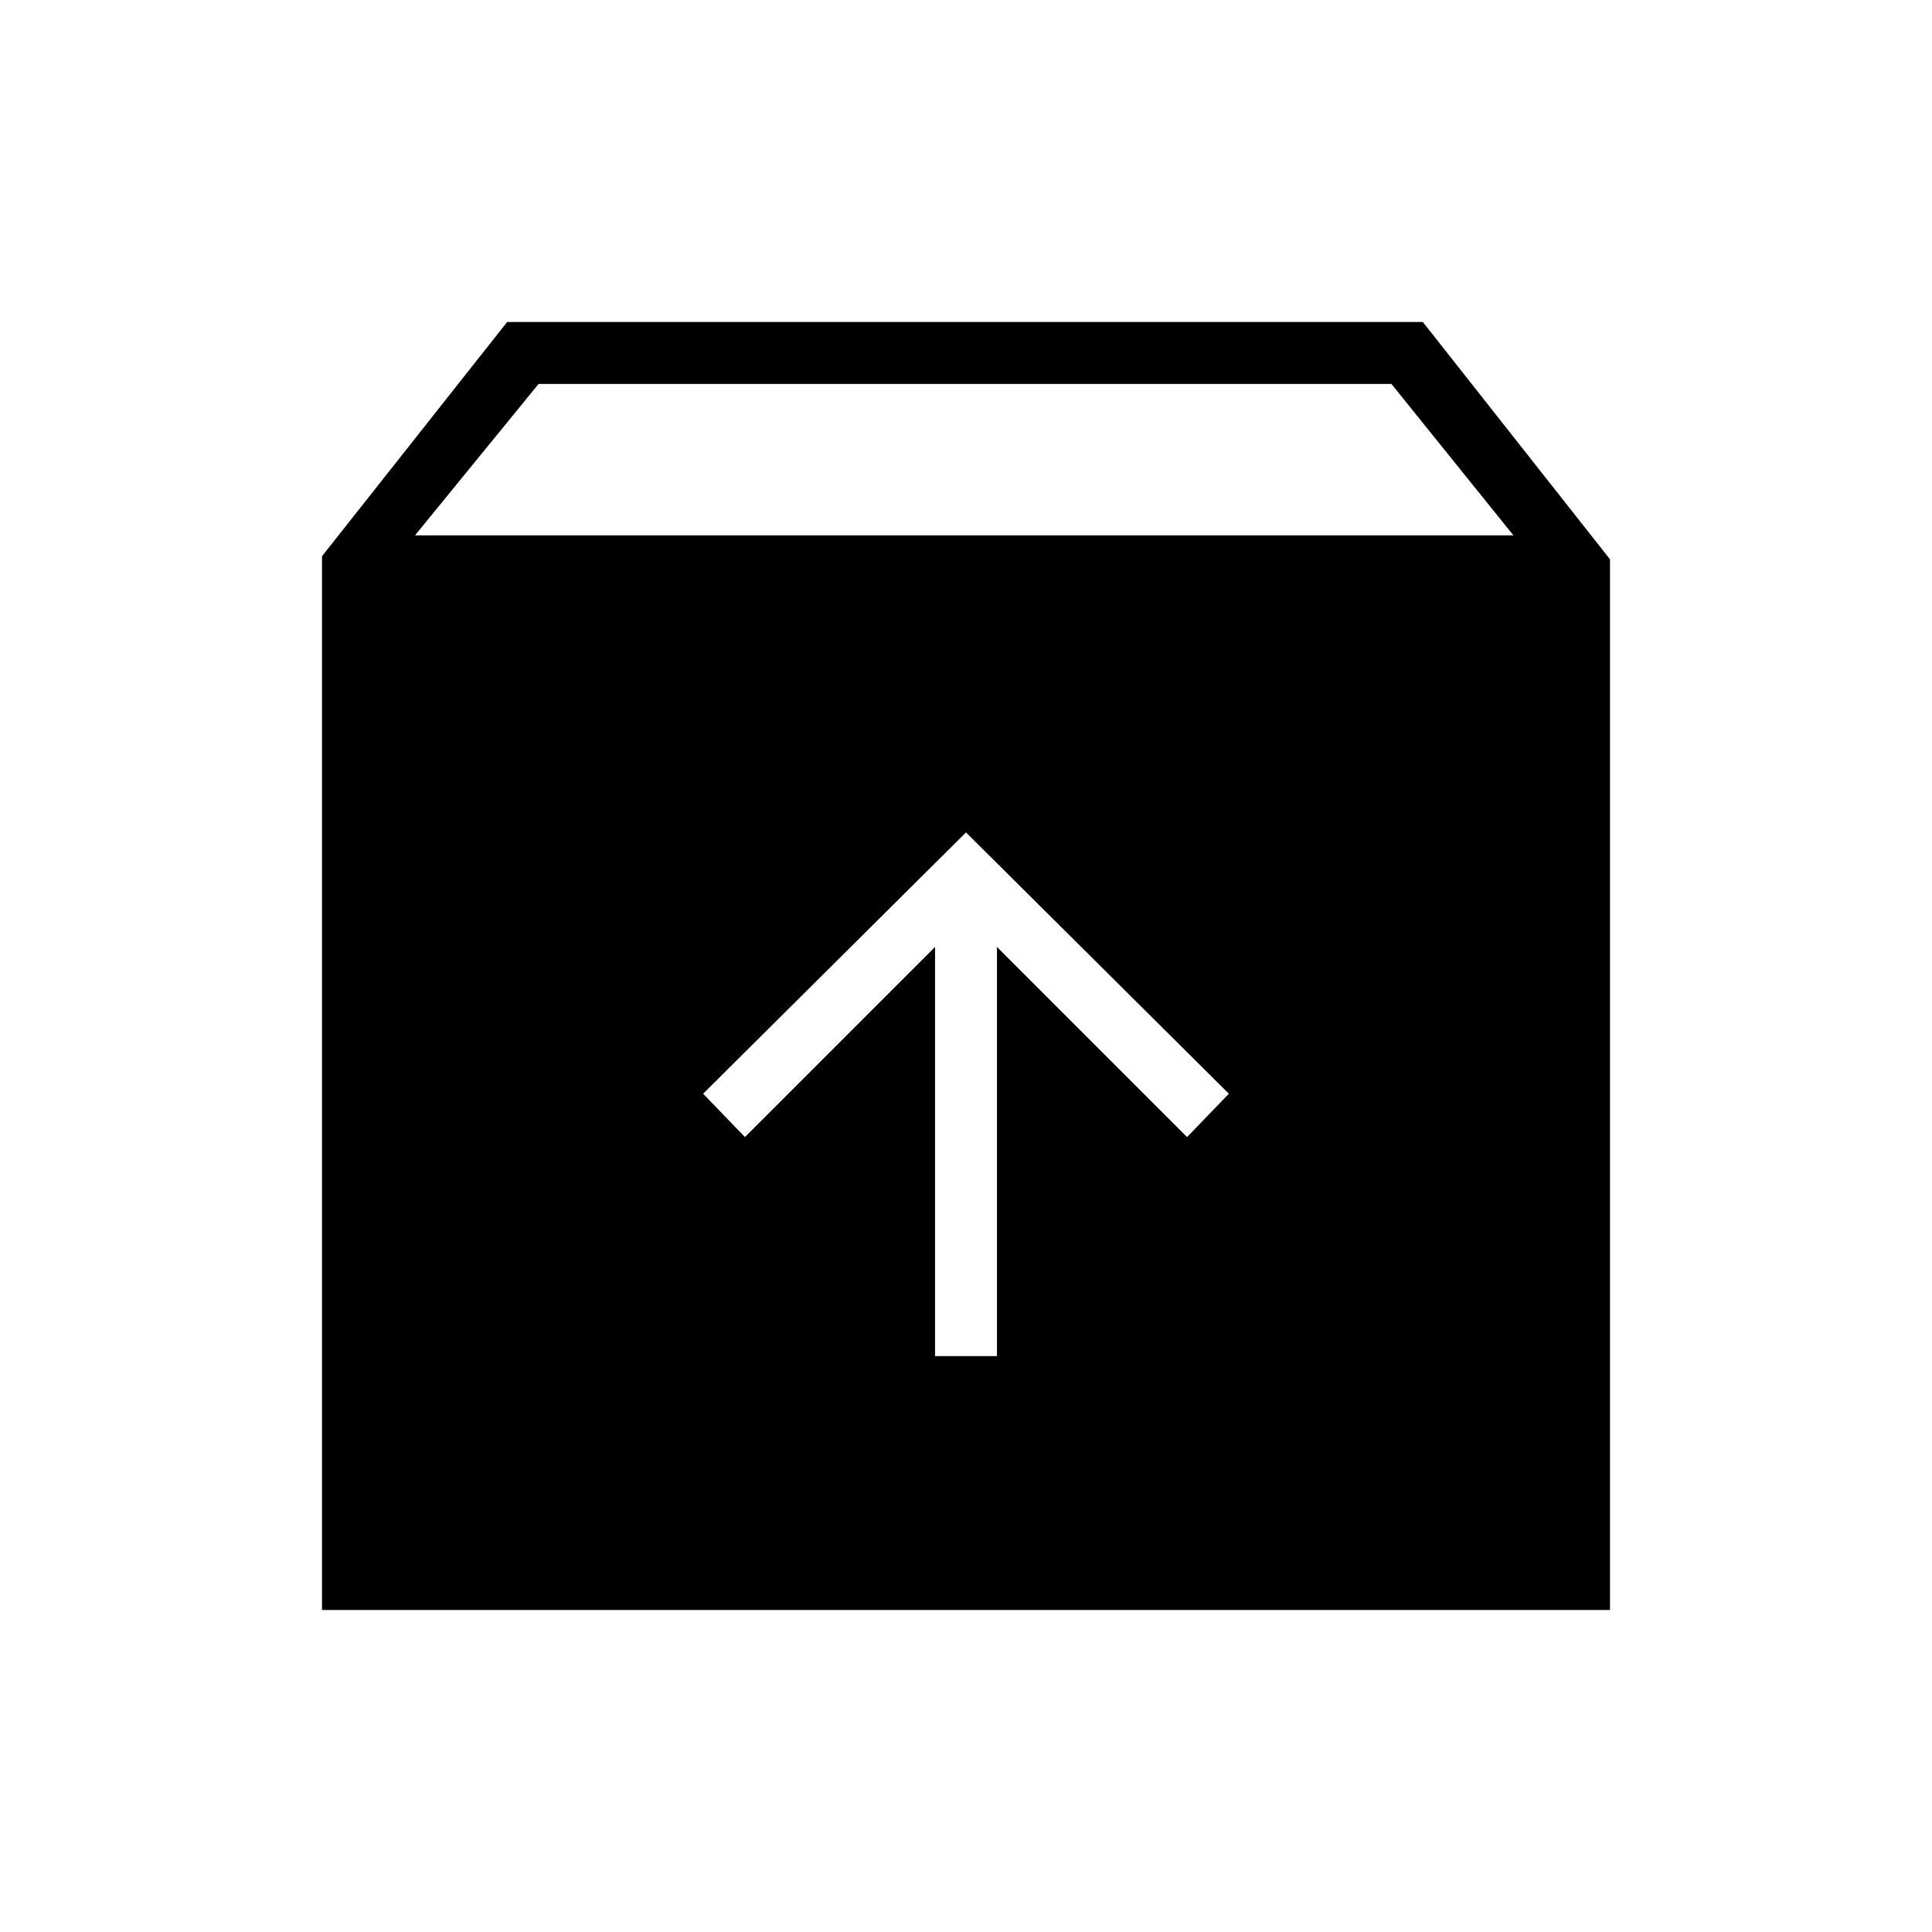 <svg xmlns="http://www.w3.org/2000/svg" width="48" height="48" viewBox="0 -960 960 960"><path d="M480-546.38 349.38-416.54 370.15-395l94.47-94.46v203.31h30.76v-203.31L589.85-395l20.77-21.54L480-546.38ZM160-160v-523.62L252-800h455l93 117.92V-160H160Zm46.23-534H752l-60.62-75.23H267.62L206.23-694Z"/></svg>